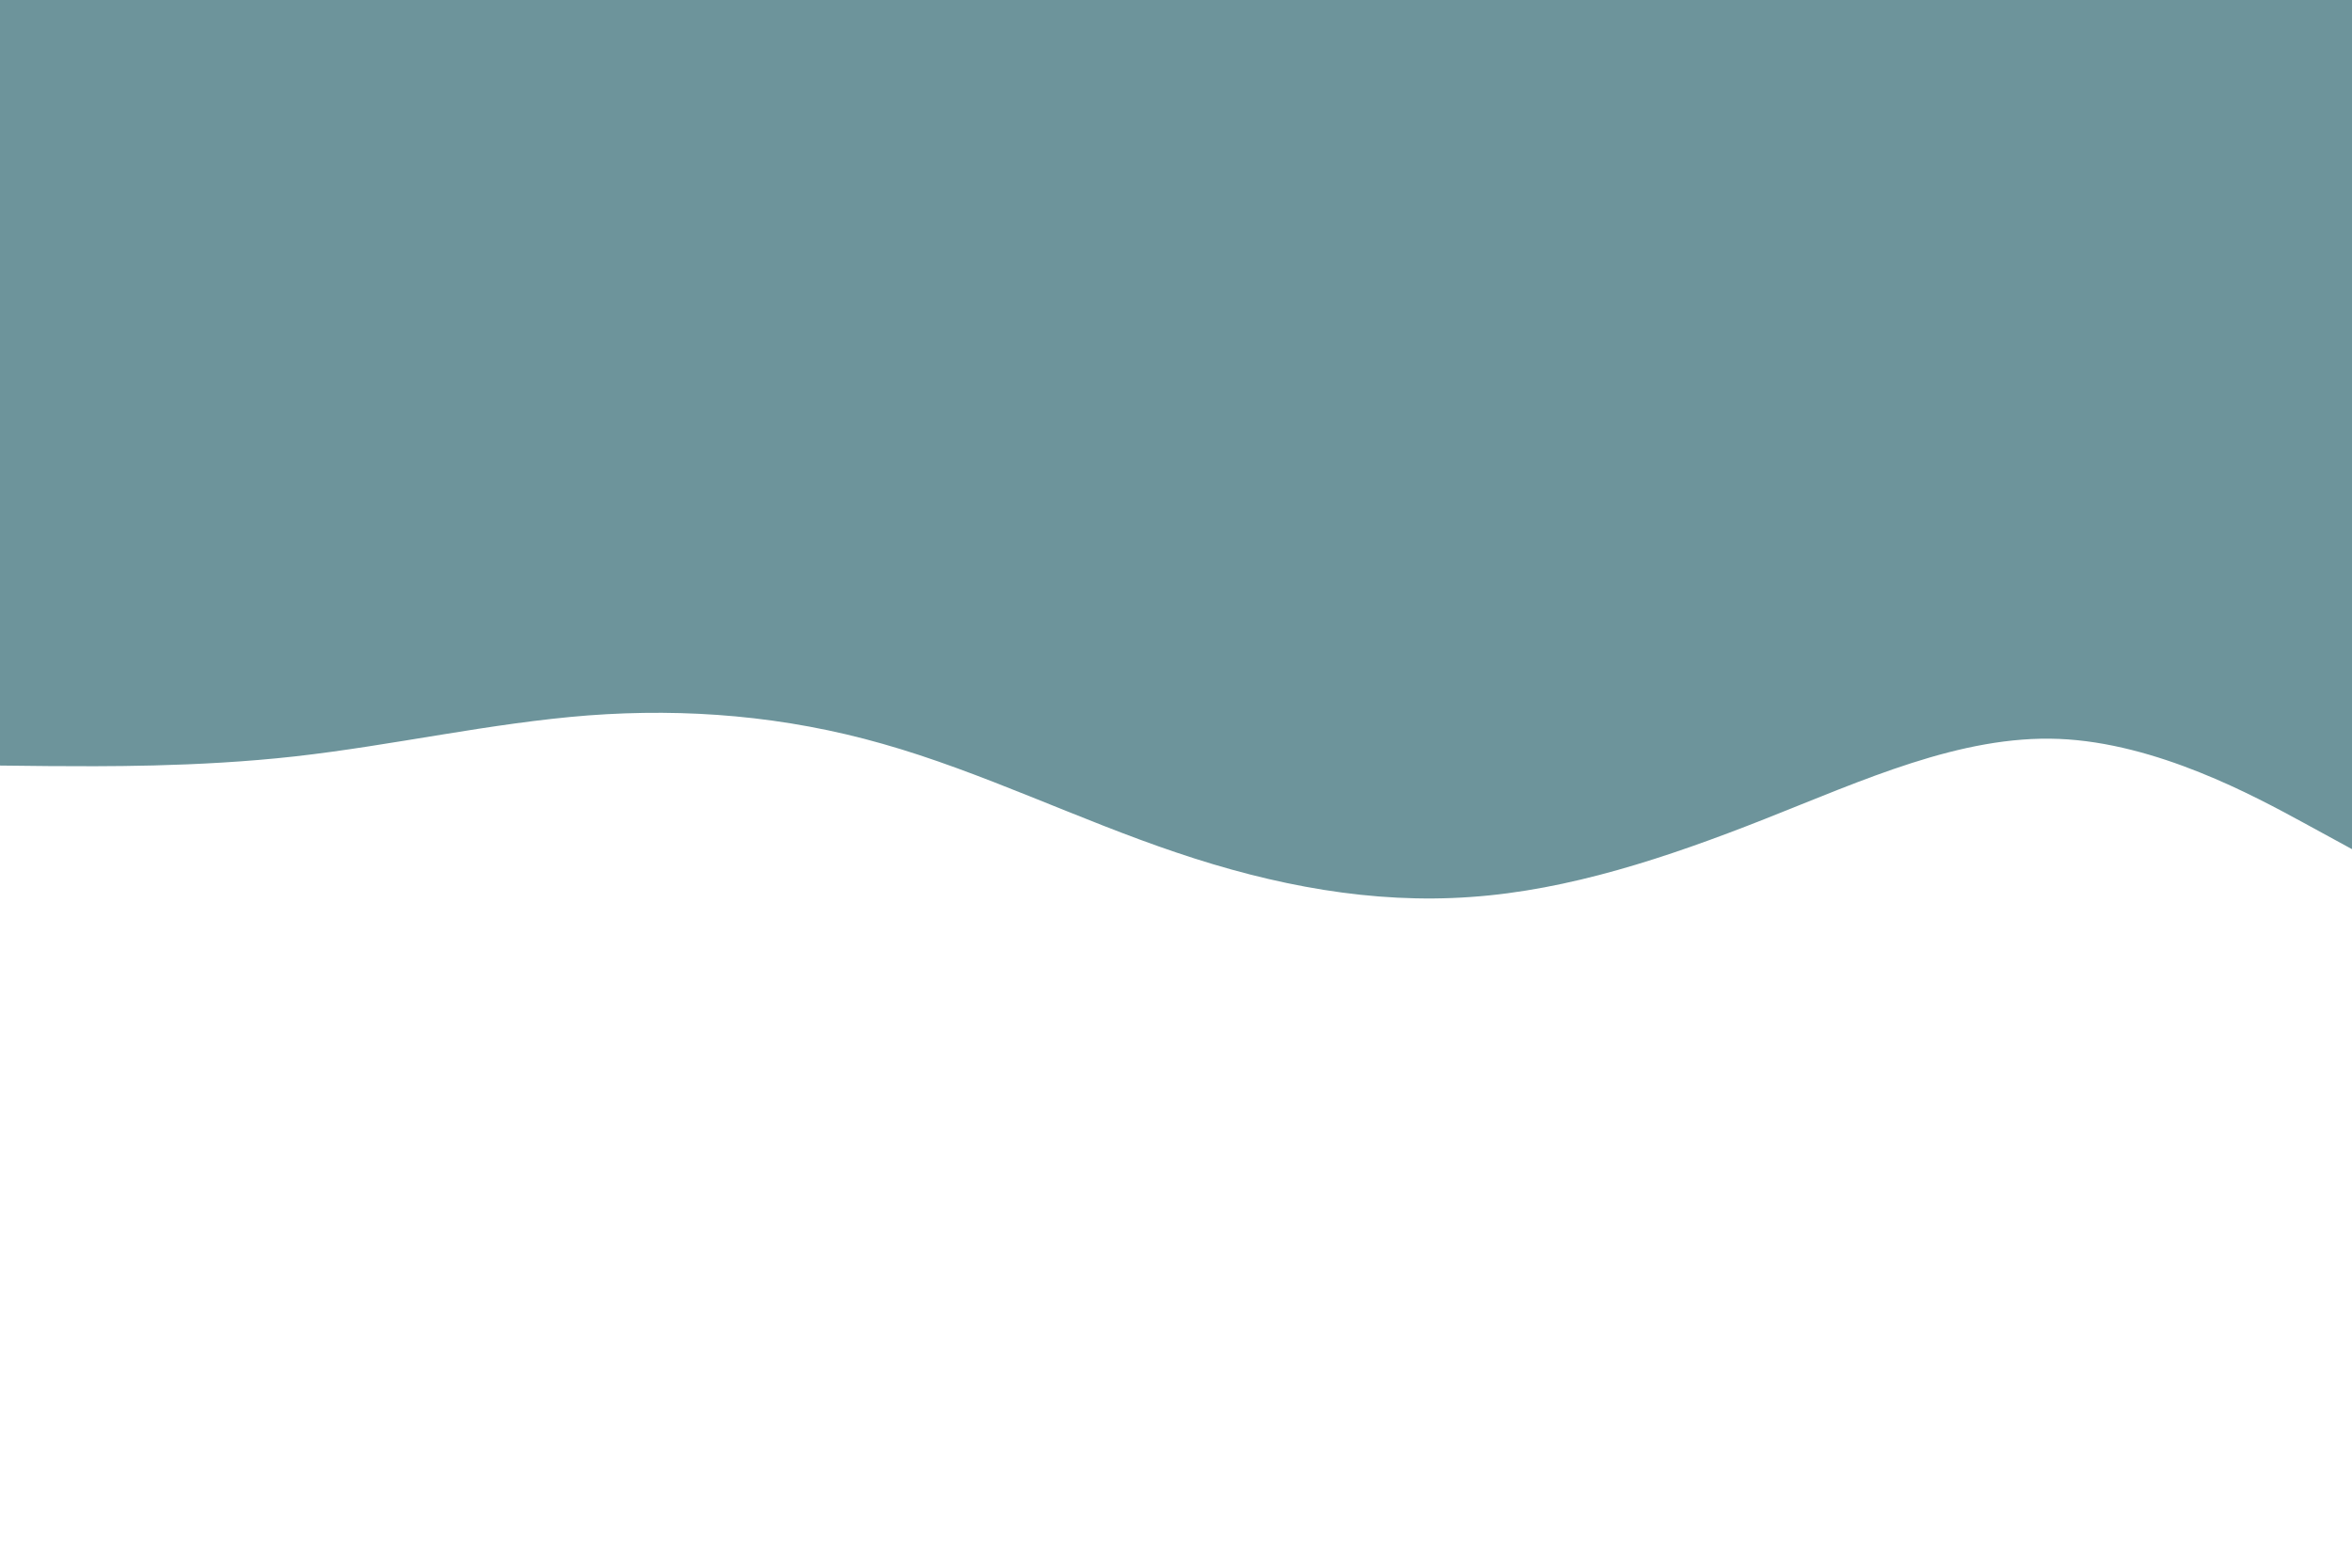 <svg id="visual" viewBox="0 0 900 600" width="900" height="600" xmlns="http://www.w3.org/2000/svg" xmlns:xlink="http://www.w3.org/1999/xlink" version="1.1"><path d="M0 293L18.8 293.2C37.7 293.3 75.3 293.7 112.8 289.5C150.3 285.3 187.7 276.7 225.2 273.8C262.7 271 300.3 274 337.8 284.7C375.3 295.3 412.7 313.7 450.2 326.3C487.7 339 525.3 346 562.8 343.3C600.3 340.7 637.7 328.3 675.2 313.5C712.7 298.7 750.3 281.3 787.8 282.8C825.3 284.3 862.7 304.7 881.3 314.8L900 325L900 0L881.3 0C862.7 0 825.3 0 787.8 0C750.3 0 712.7 0 675.2 0C637.7 0 600.3 0 562.8 0C525.3 0 487.7 0 450.2 0C412.7 0 375.3 0 337.8 0C300.3 0 262.7 0 225.2 0C187.7 0 150.3 0 112.8 0C75.3 0 37.7 0 18.8 0L0 0Z" fill="#6d949b" stroke-linecap="round" stroke-linejoin="miter"></path></svg>